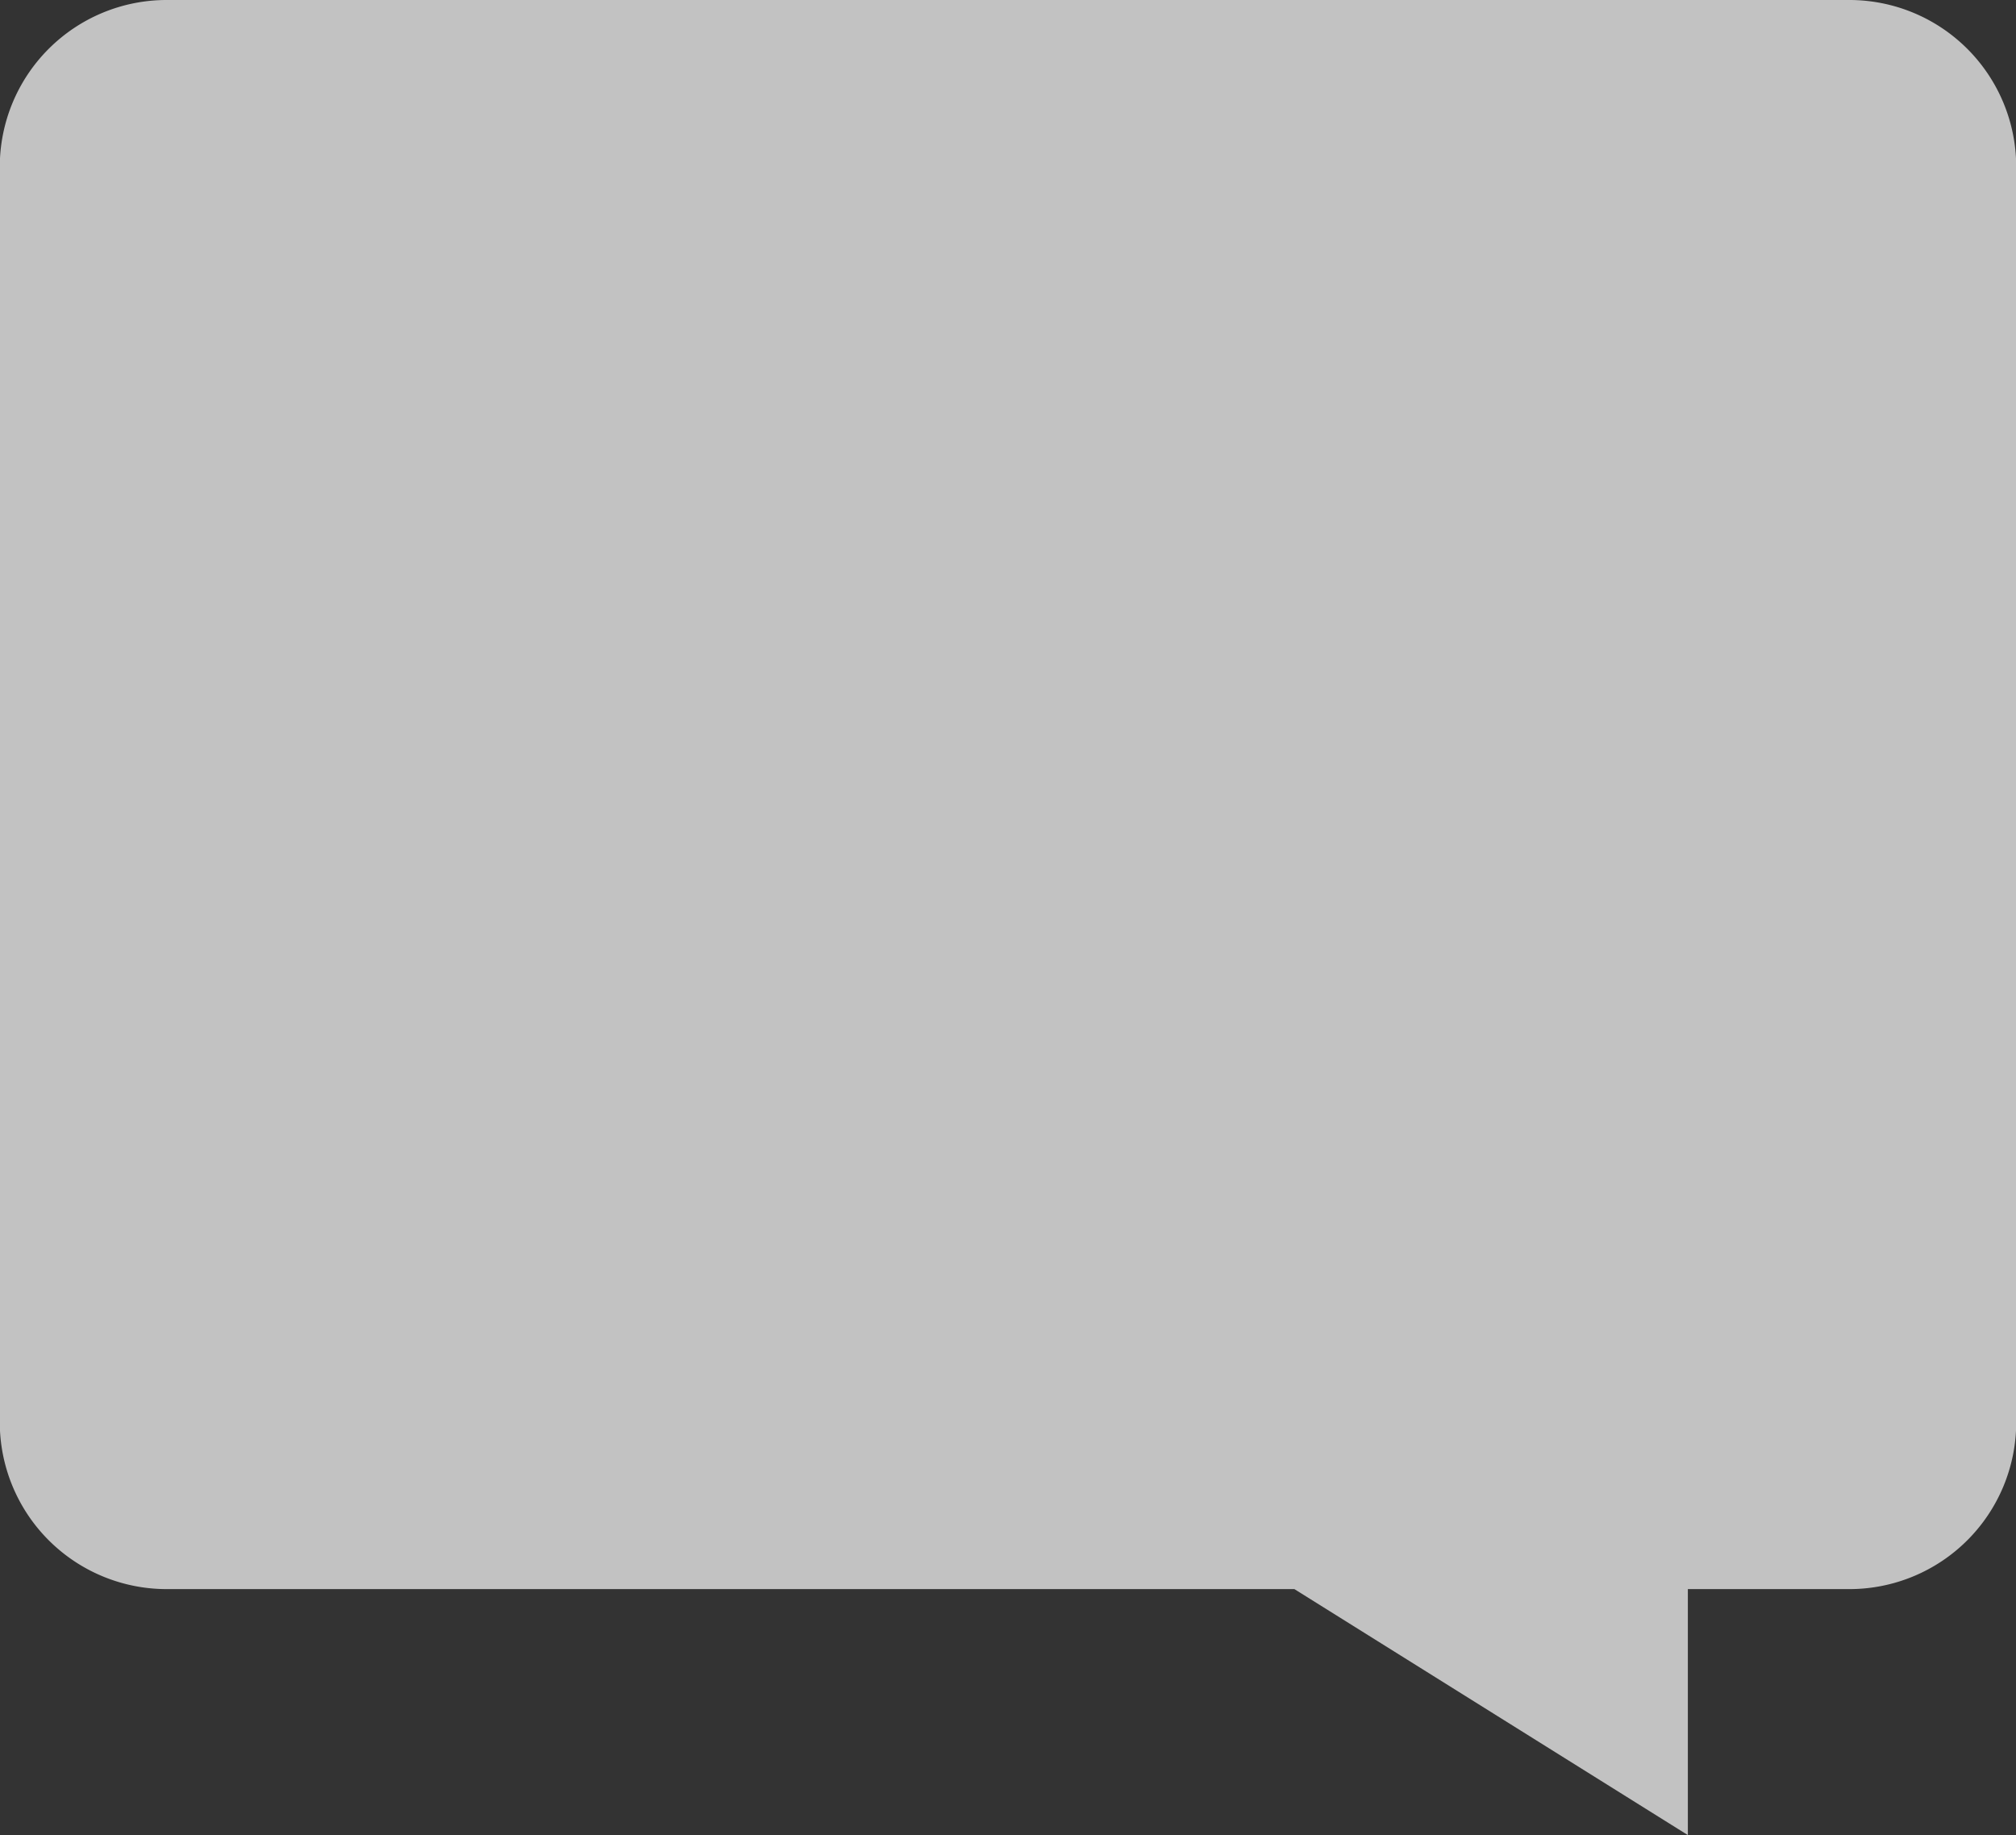 <svg id="Layer_1" data-name="Layer 1" xmlns="http://www.w3.org/2000/svg" viewBox="0 0 368.92 335.77"><rect x="0" y="0" width="368.92" height="335.77" fill="#333333" stroke="none"/><defs><style>.cls-1{opacity:0.7;}.cls-2{fill:#fff;}</style></defs><title>lyricBubble_right</title><g class="cls-1"><path class="cls-2" d="M404,68.81H96a30.53,30.53,0,0,0-30.5,30.5V329A30.54,30.54,0,0,0,96,359.54H302.41l72,45v-45H404a30.53,30.53,0,0,0,30.5-30.5V99.31A30.53,30.53,0,0,0,404,68.81Z" transform="translate(-65.54 -68.81)"/></g></svg>
